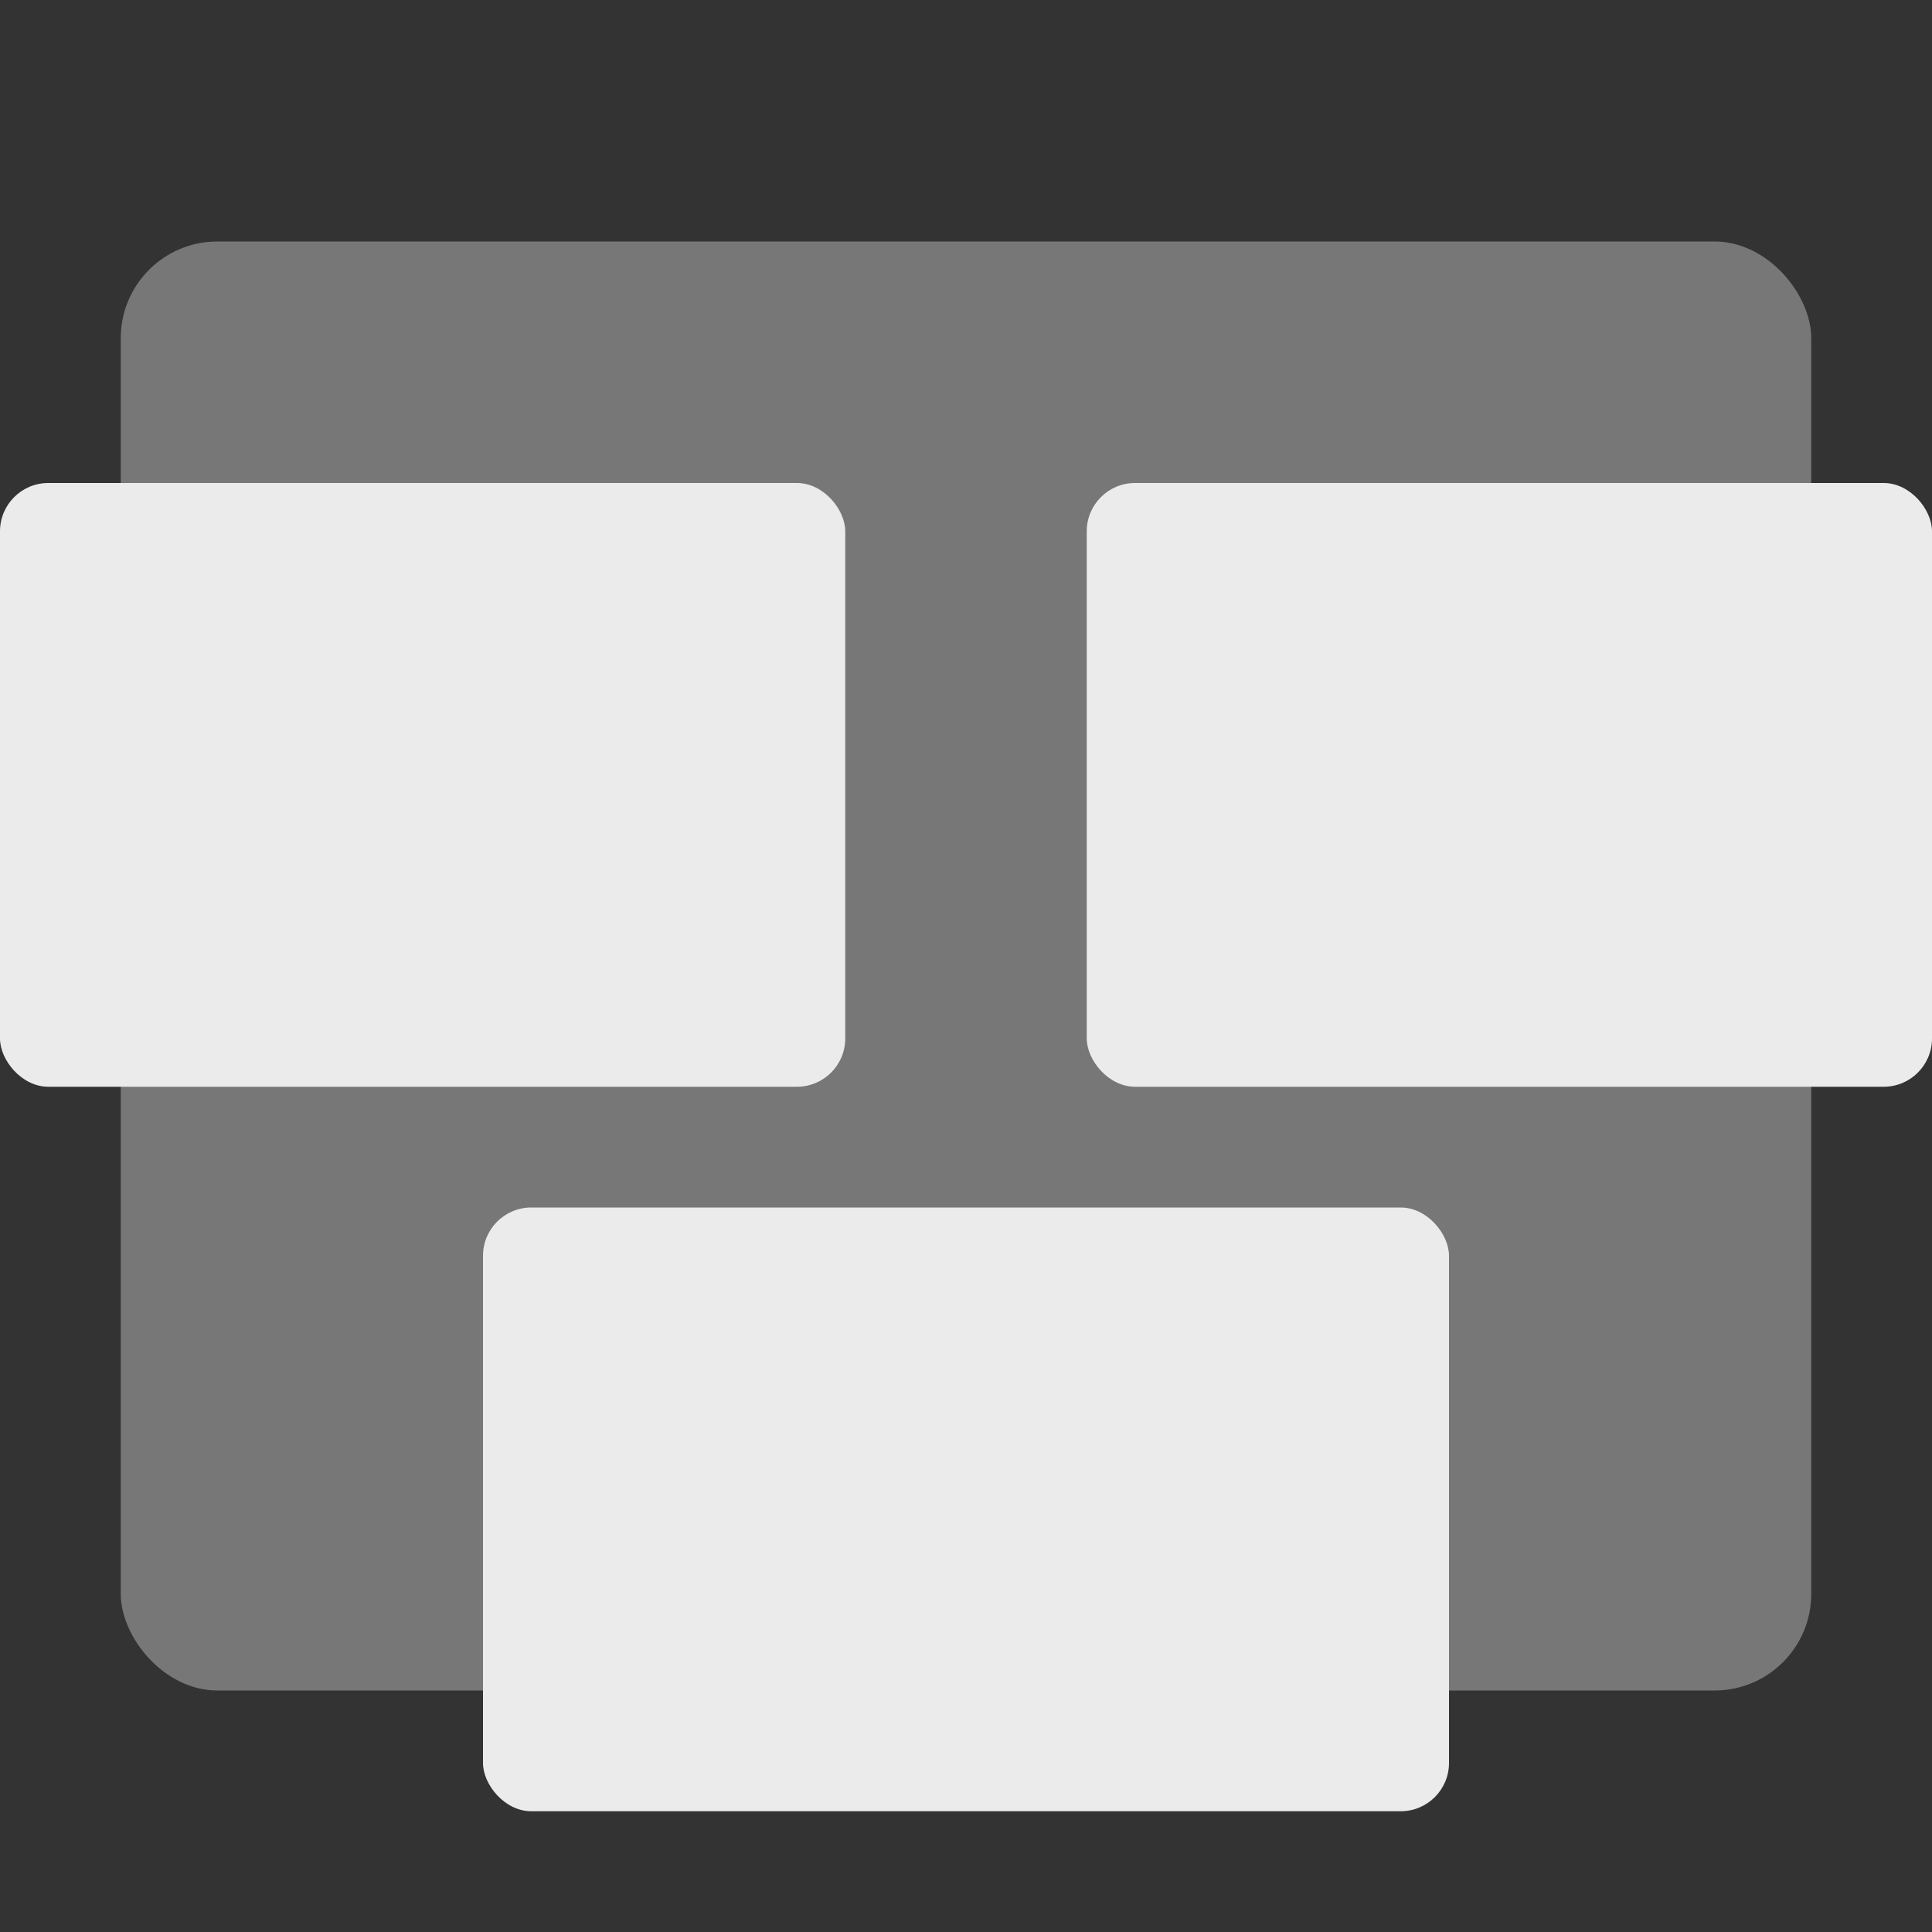 <svg xmlns="http://www.w3.org/2000/svg" width="16" height="16" version="1">
 <rect width="100%" height="100%" fill="#333333" stroke="none"/>
 <rect style="fill:#777777" width="14" height="12" x="1" y="2" rx=".8" ry=".8"/>
 <rect style="fill:#ebebeb" width="7" height="5" x="9" y="4" rx=".4" ry=".4"/>
 <rect style="fill:#ebebeb" width="7" height="5" x="0" y="4" rx=".4" ry=".4"/>
 <rect style="fill:#ebebeb" width="8" height="5" x="4" y="10" rx=".4" ry=".4"/>
</svg>
